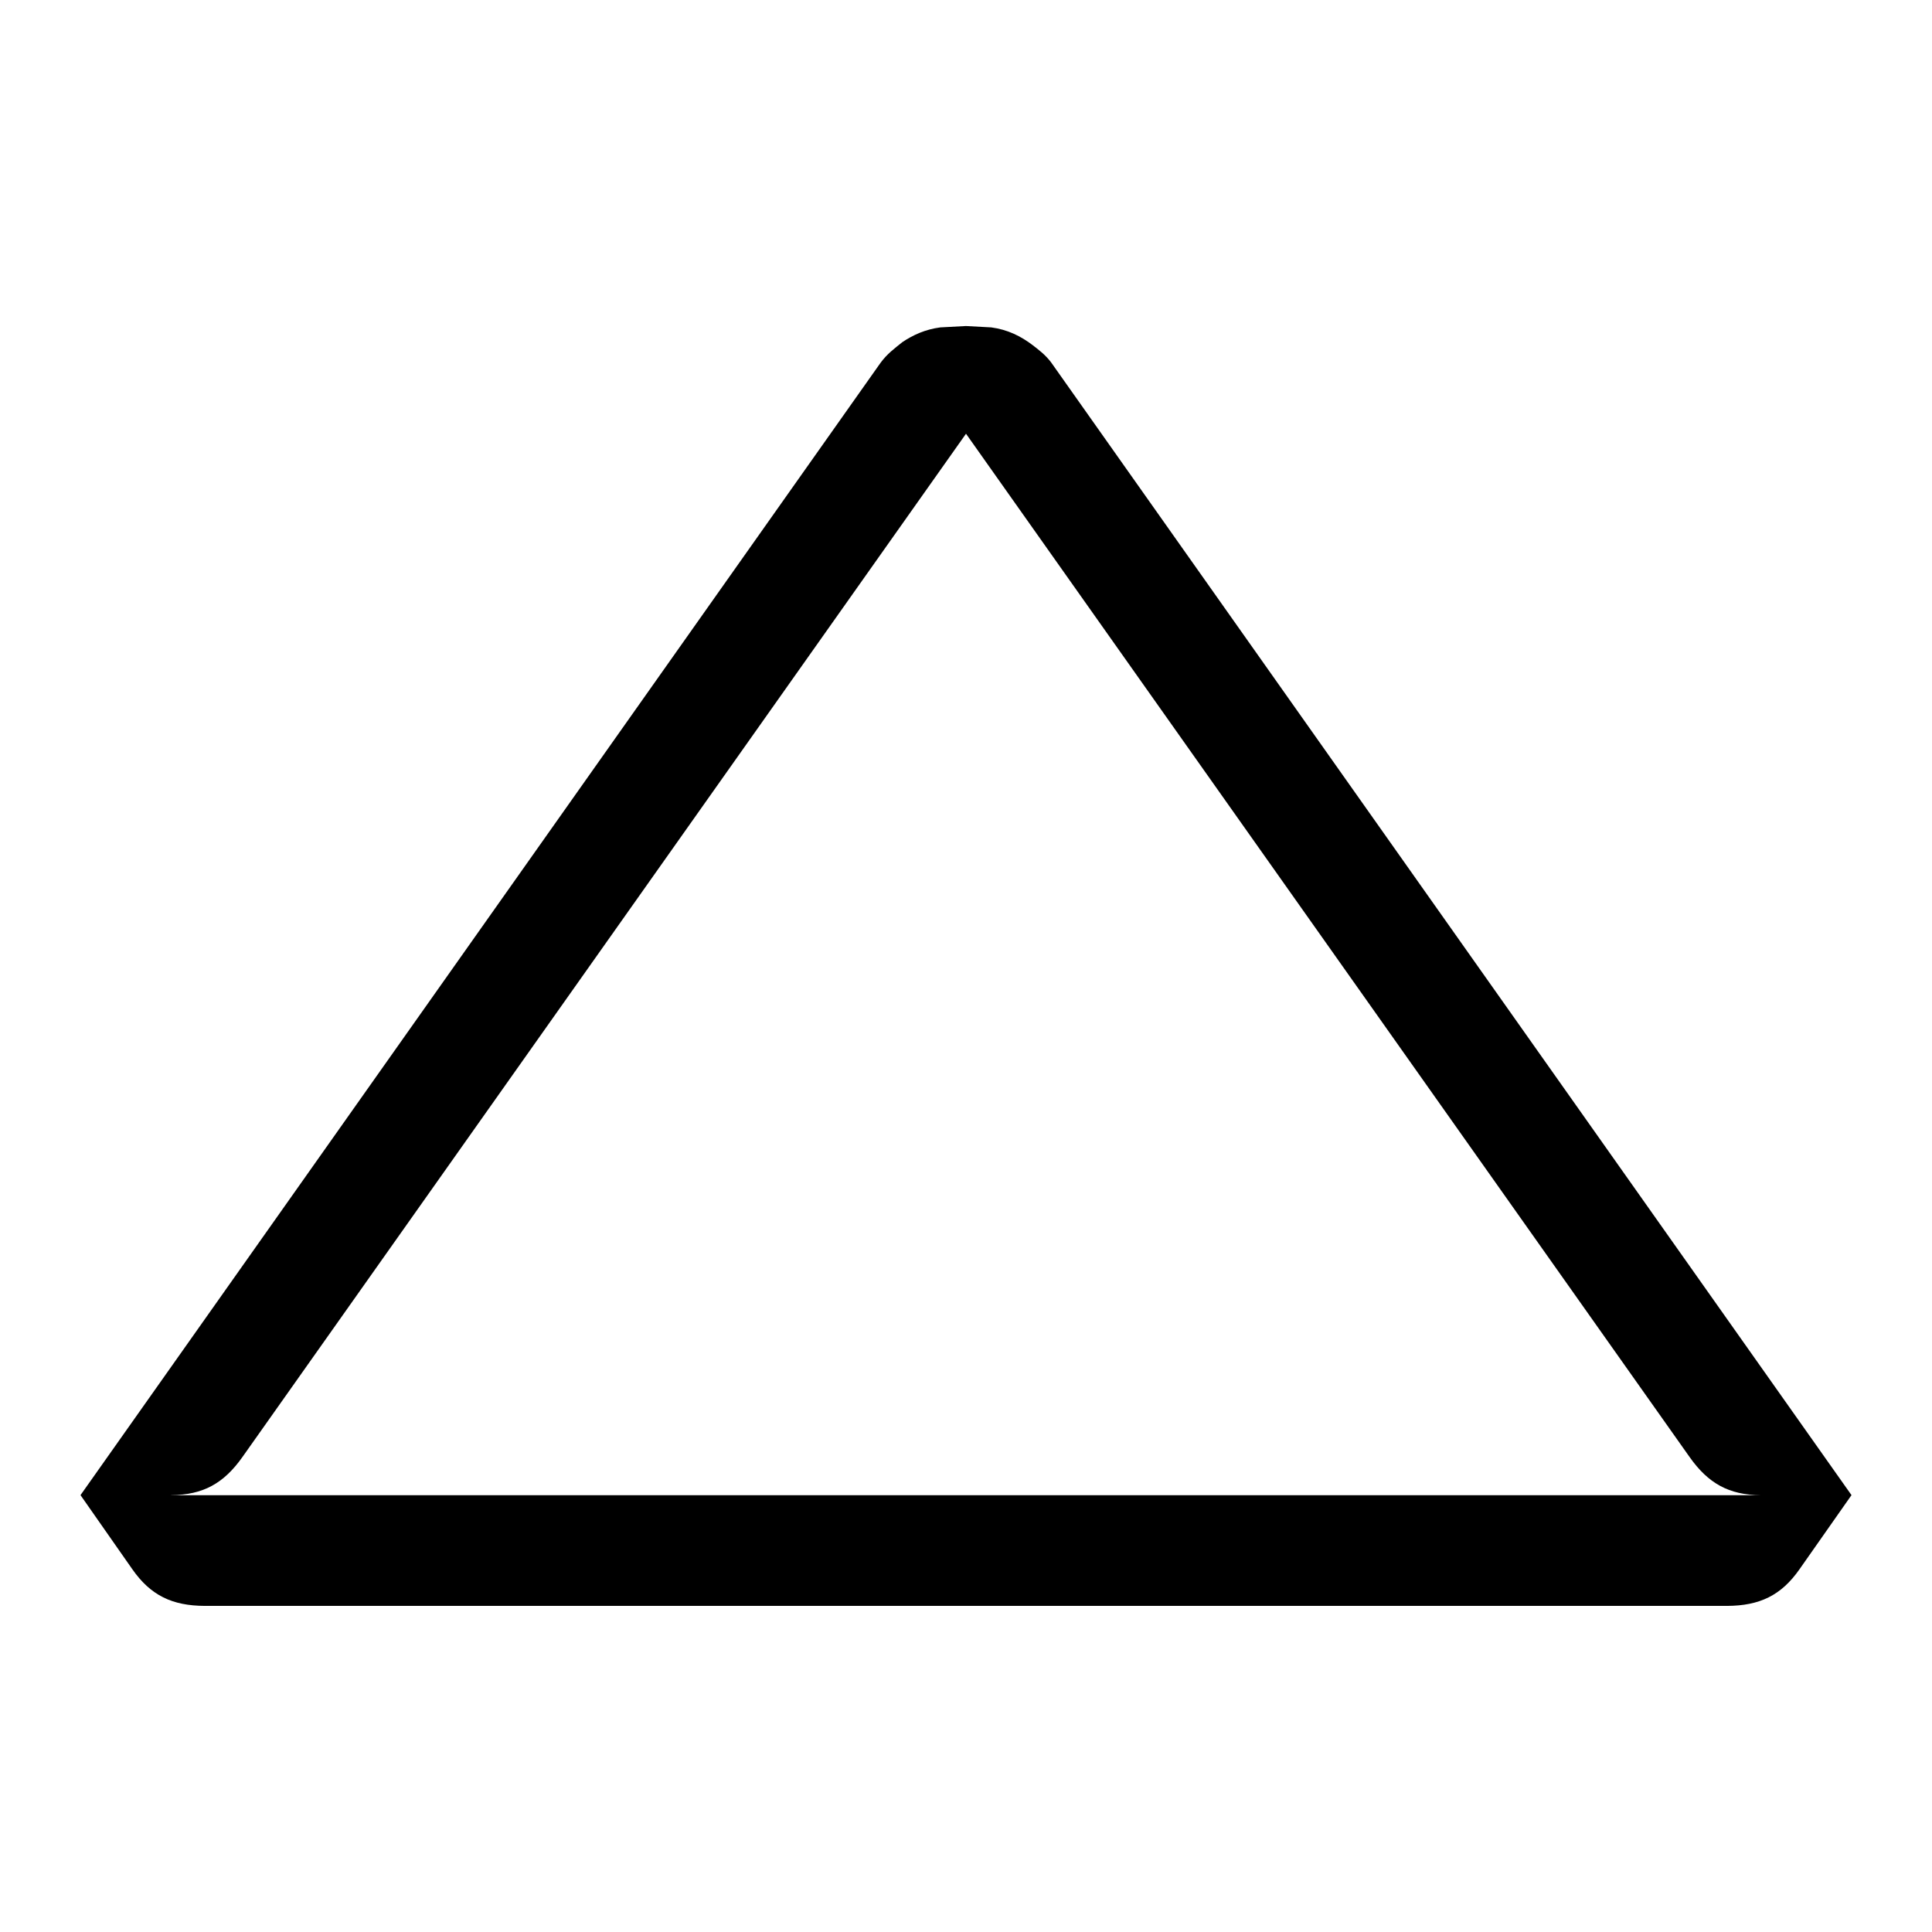 <!-- Generated by IcoMoon.io -->
<svg version="1.1" xmlns="http://www.w3.org/2000/svg" width="24" height="24" viewBox="0 0 24 24">
<title>delta</title>
<path d="M23 18.573v0 0l-9.941-14.069c-0.071-0.095-0.149-0.153-0.229-0.215-0.149-0.114-0.314-0.195-0.516-0.222l-0.315-0.017-0.318 0.017c-0.183 0.024-0.335 0.091-0.476 0.186h0.001c-0.093 0.075-0.186 0.142-0.269 0.256l-9.937 14.064 0.642 0.918c0.229 0.329 0.498 0.456 0.902 0.458h18.91c0.404-0.002 0.673-0.129 0.902-0.458l0.644-0.918zM2.126 18.573c0.398-0.002 0.655-0.147 0.886-0.474l8.988-12.711 8.989 12.712c0.23 0.326 0.488 0.472 0.886 0.474h-19.749z"></path>
</svg>
